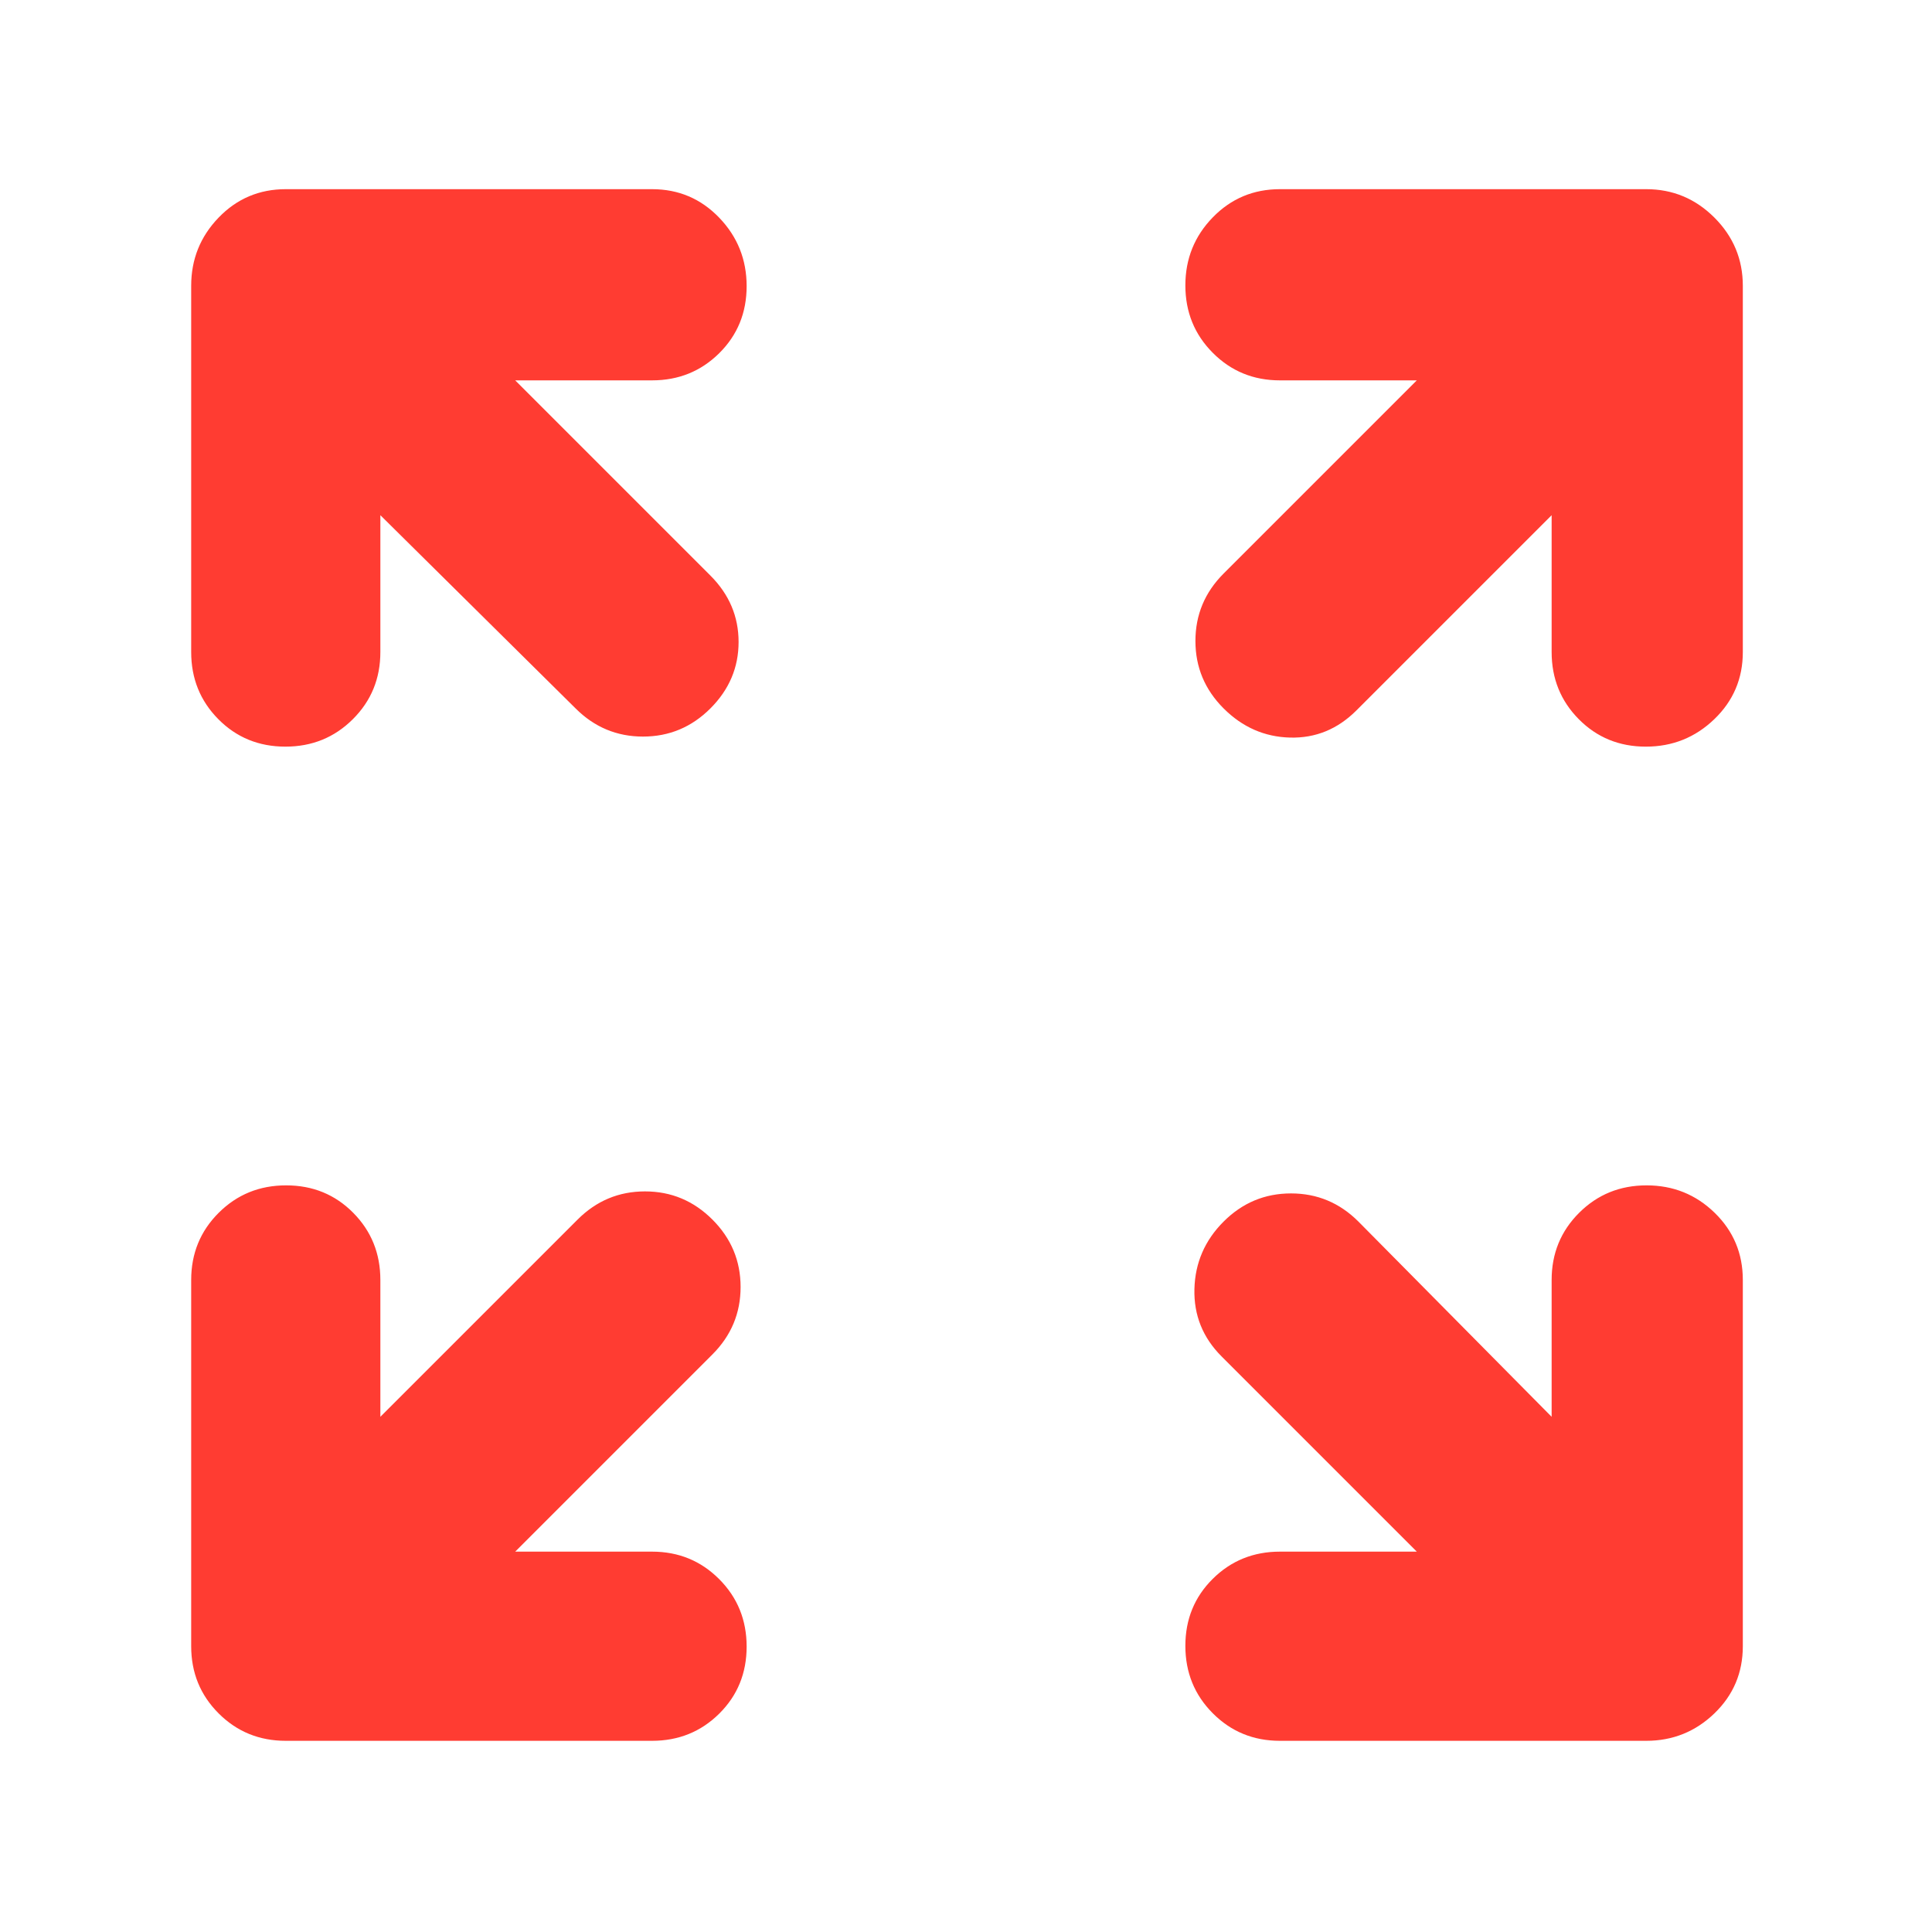 <svg xmlns="http://www.w3.org/2000/svg" height="48" viewBox="0 -960 960 960" width="48"><path fill="rgb(255, 60, 50)" d="M256-189h68q19.75 0 33.38 13.68Q371-161.65 371-141.82q0 19.82-13.62 33.32Q343.75-95 324-95H142q-19.75 0-33.37-13.63Q95-122.25 95-142v-182q0-19.75 13.68-33.38Q122.35-371 142.18-371q19.82 0 33.32 13.62Q189-343.75 189-324v68l98-98q14-14 33.5-14t33.5 14q14 14 14 33.5T354-287l-98 98Zm448 0-97-97q-14-14-13.5-33.5T608-353q14-14 33.5-14t33.5 14l96 97v-68q0-19.75 13.68-33.38Q798.35-371 818.18-371 838-371 852-357.38q14 13.63 14 33.38v182q0 19.75-14.12 33.37Q837.75-95 818-95H636q-19.75 0-33.37-13.68Q589-122.35 589-142.18q0-19.82 13.63-33.32Q616.25-189 636-189h68ZM189-704v68q0 19.75-13.68 33.37Q161.65-589 141.82-589q-19.82 0-33.32-13.63Q95-616.25 95-636v-182q0-19.75 13.63-33.88Q122.25-866 142-866h182q19.75 0 33.38 14.18 13.62 14.17 13.62 34 0 19.82-13.62 33.32Q343.75-771 324-771h-68l97 97q14 14 14 33t-14 33q-14 14-33.5 14T286-608l-97-96Zm582 0-97 97q-14 14-33 13.5T608-608q-14-14-14-33.5t14-33.5l96-96h-68q-19.75 0-33.37-13.68Q589-798.35 589-818.18 589-838 602.63-852q13.62-14 33.37-14h182q19.75 0 33.88 14.12Q866-837.75 866-818v182q0 19.75-14.18 33.37-14.17 13.63-34 13.63-19.82 0-33.32-13.63Q771-616.25 771-636v-68Z"/></svg>